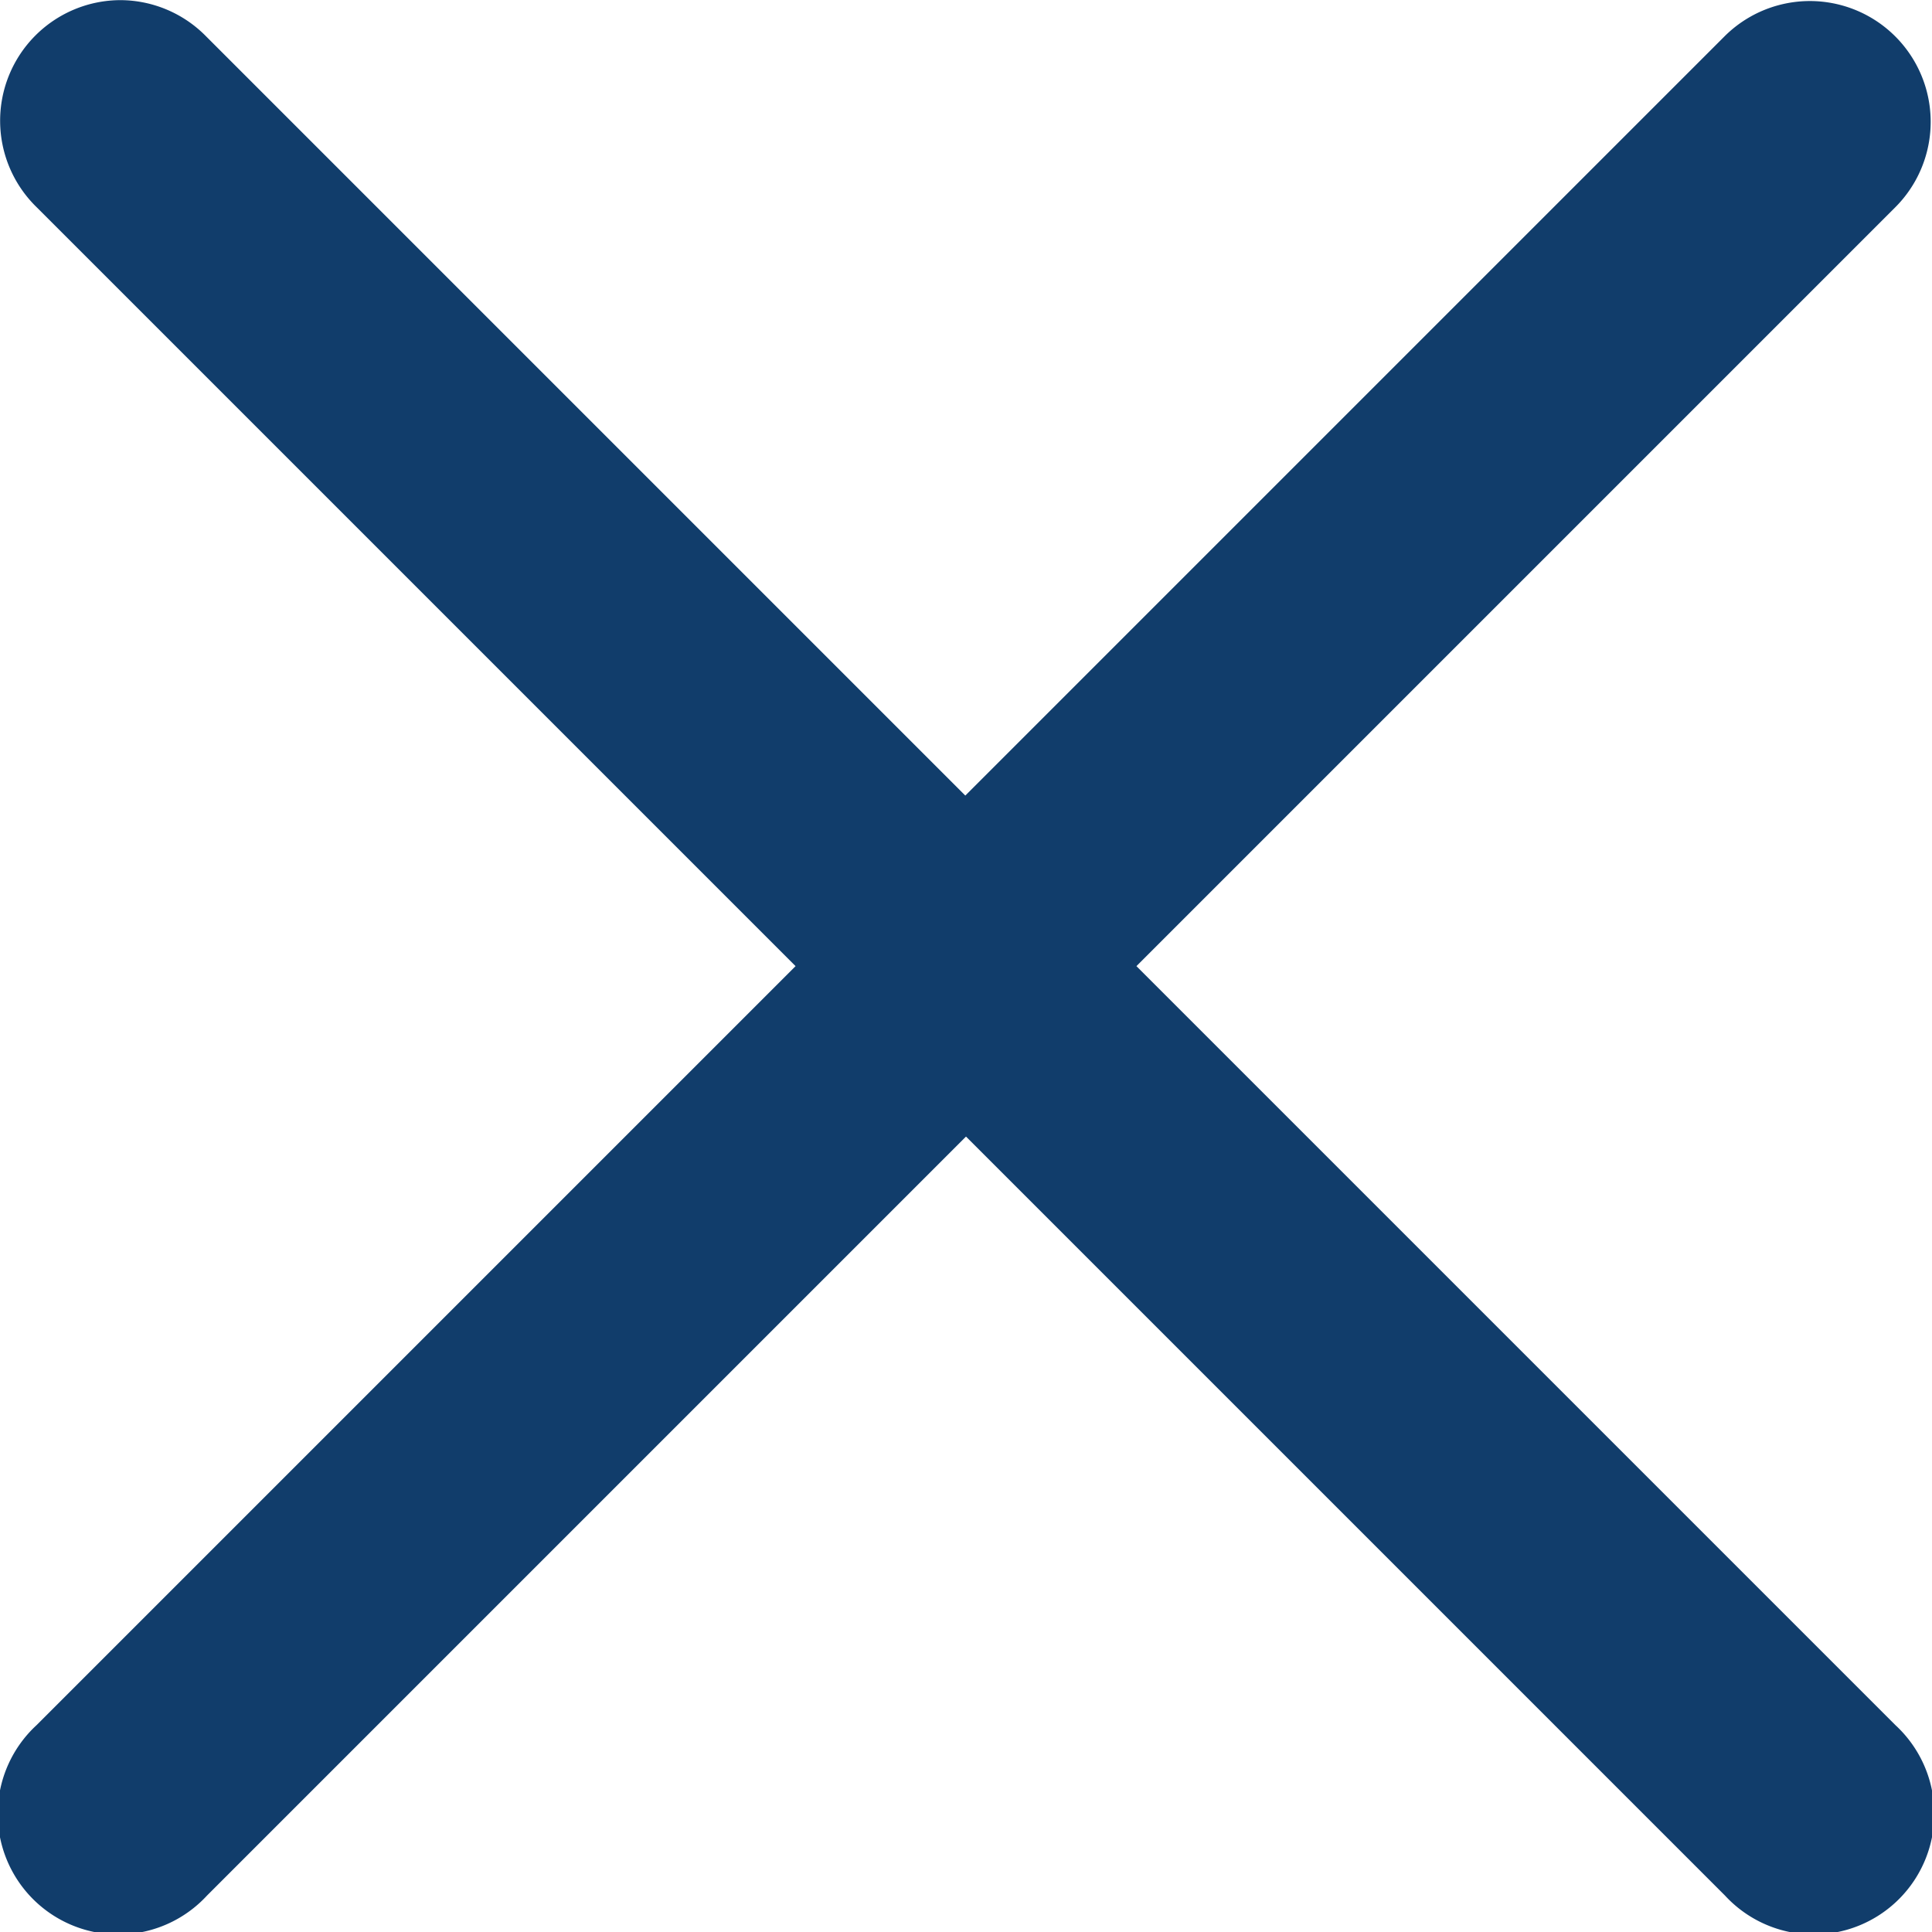 <svg xmlns="http://www.w3.org/2000/svg" xmlns:xlink="http://www.w3.org/1999/xlink" width="14" height="14" viewBox="0 0 14 14"><defs><clipPath id="a"><rect width="14" height="14" transform="translate(729)" fill="#113d6b"/></clipPath></defs><g transform="translate(-729)" clip-path="url(#a)"><path d="M4.359,3.486a.874.874,0,0,0-.609,1.5l5.5,5.5-5.5,5.5a.874.874,0,1,0,1.235,1.235l5.5-5.5,5.5,5.5a.874.874,0,1,0,1.235-1.235l-5.5-5.5,5.5-5.5A.874.874,0,1,0,15.98,3.75l-5.5,5.5-5.5-5.5A.874.874,0,0,0,4.359,3.486Z" transform="translate(725.515 -3.485)" fill="#113d6b"/></g></svg>